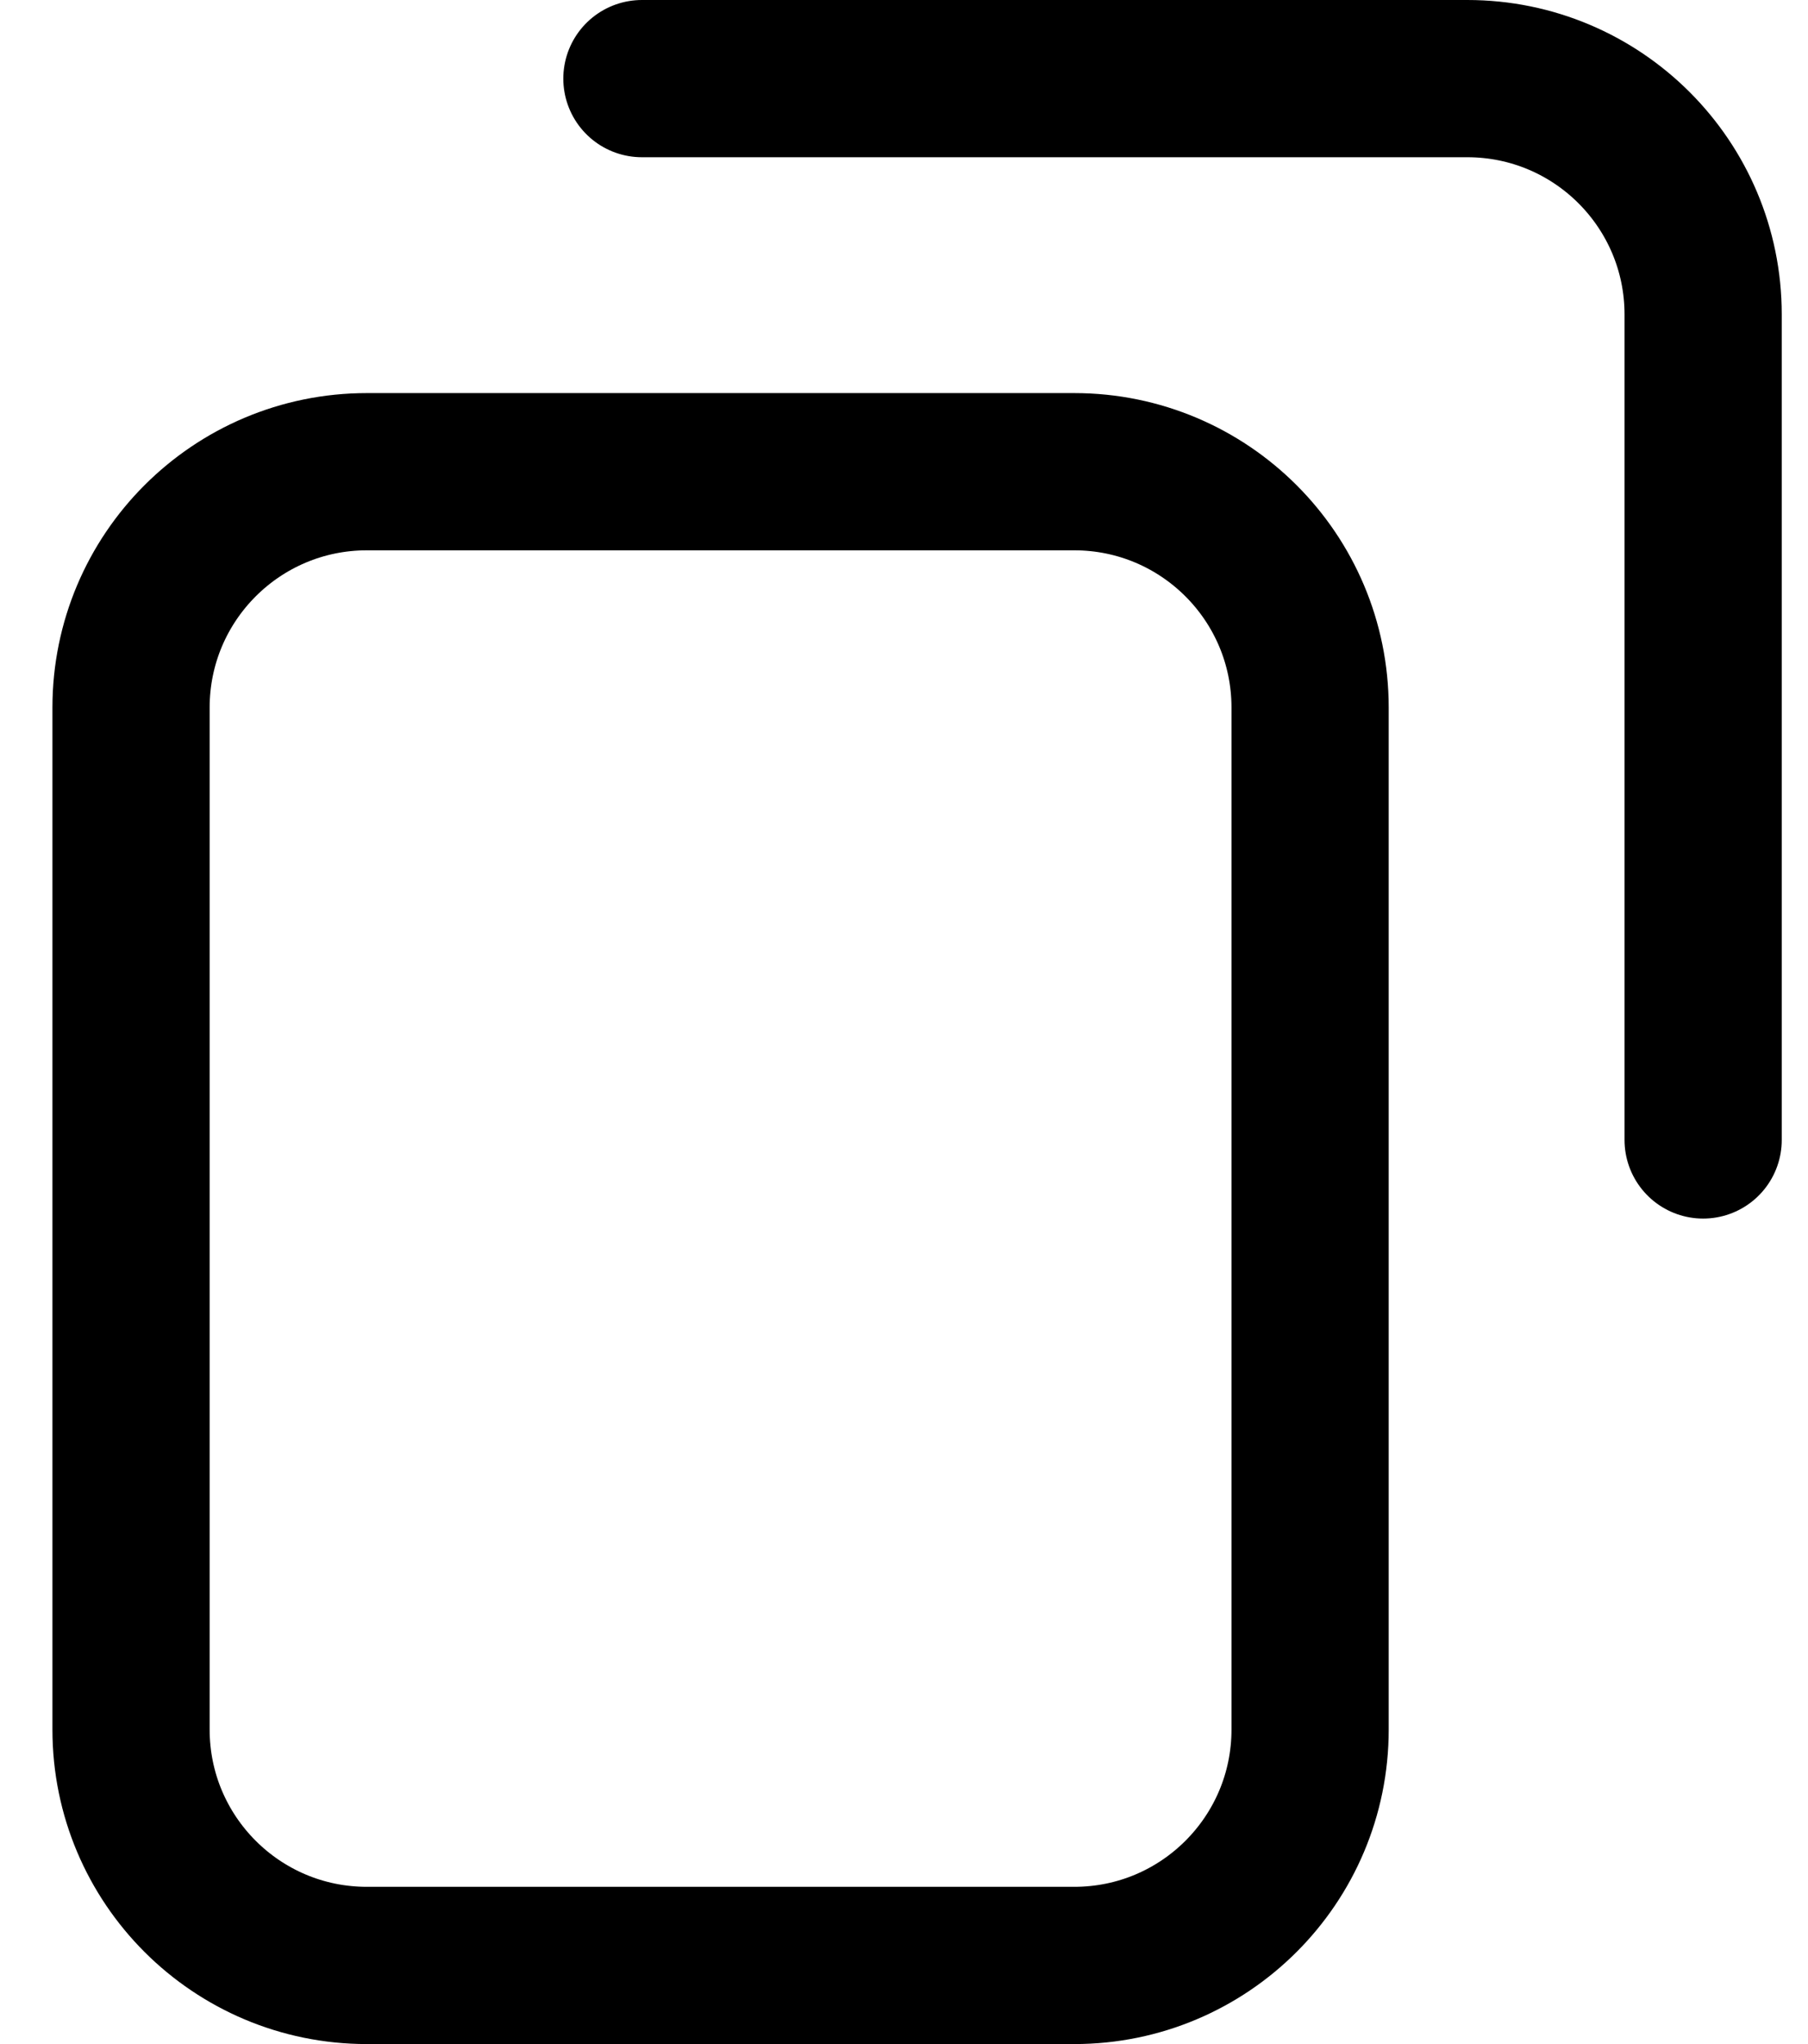 <svg width="23" height="26" viewBox="0 0 23 26" fill="none" xmlns="http://www.w3.org/2000/svg">
<path d="M21.666 14.5L21.666 4C21.666 2.343 20.323 1 18.666 1L8.166 1M13.666 25L4.667 25C3.01 25 1.667 23.657 1.667 22L1.667 9C1.667 7.343 3.01 6 4.667 6L13.666 6C15.323 6 16.666 7.343 16.666 9L16.666 22C16.666 23.657 15.323 25 13.666 25Z" stroke="black" stroke-width="2" stroke-linecap="round"/>
</svg>
